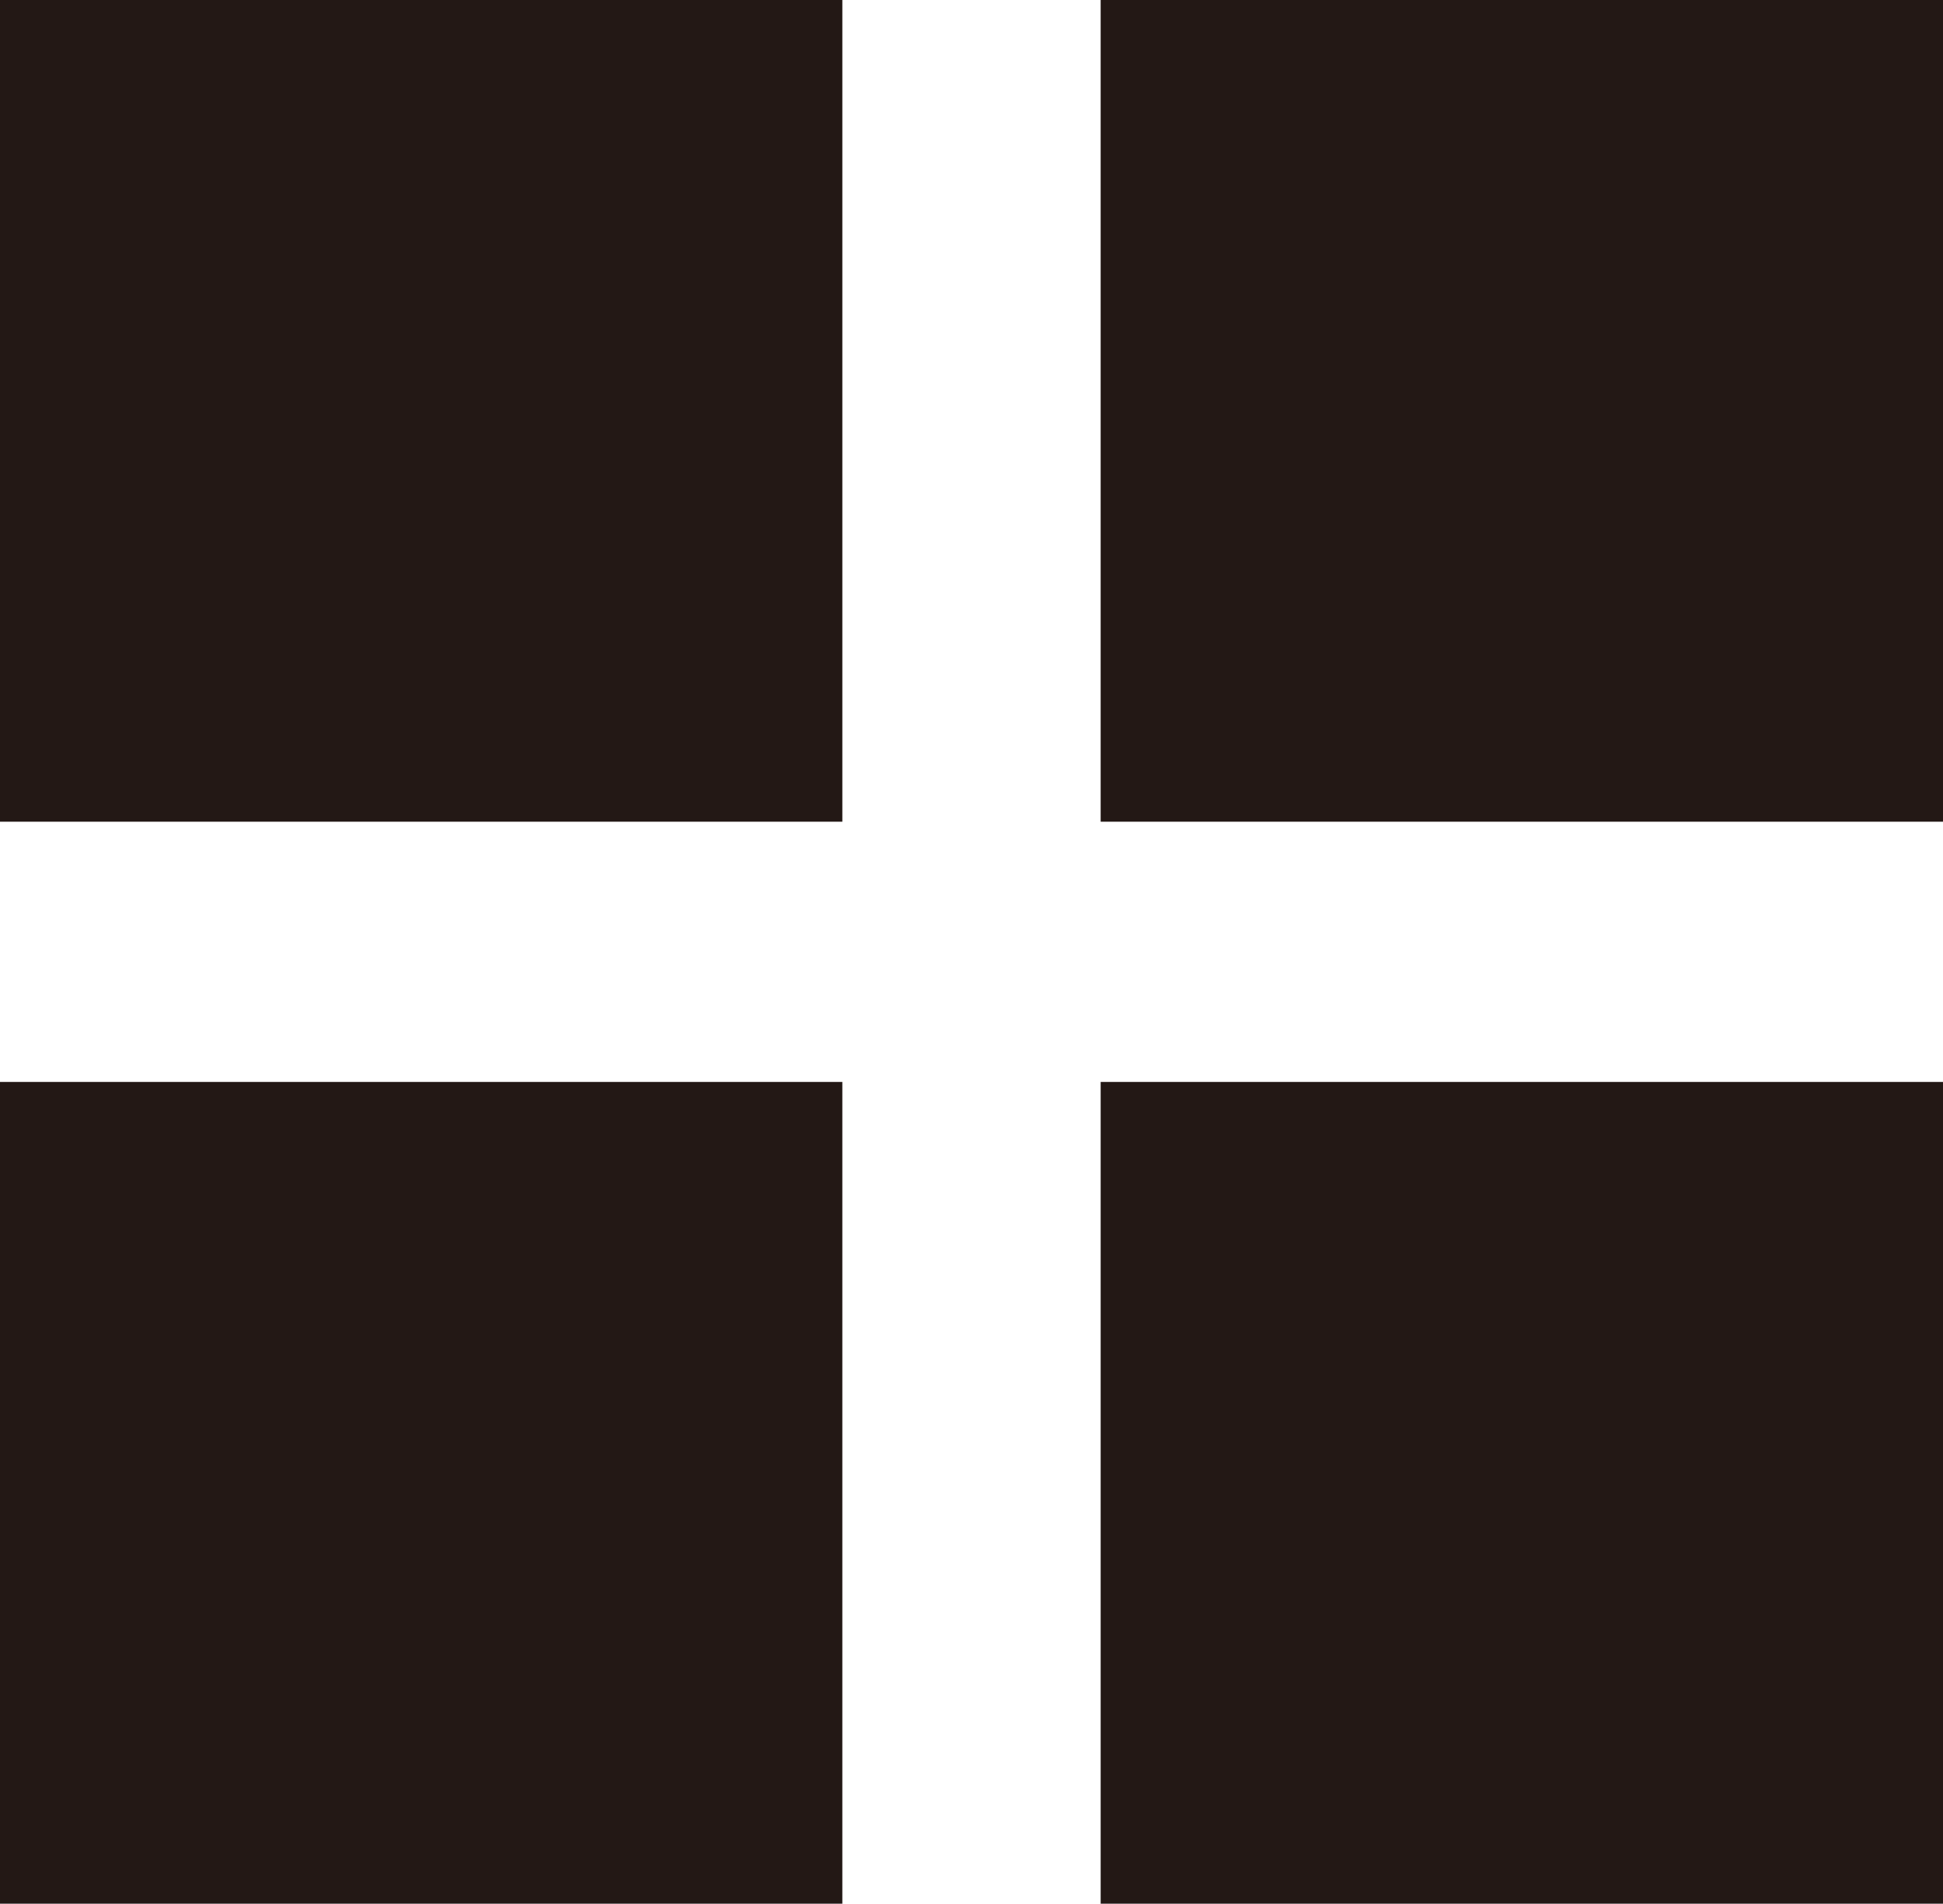 <svg id="b17bed4e-d2bf-4d34-87c2-3da6d1a142d0" data-name="레이어 1" xmlns="http://www.w3.org/2000/svg" viewBox="0 0 89.73 87.92"><defs><style>.b4d27adb-4598-473a-8538-f9fab578c6d0{fill:#231815;}</style></defs><rect class="b4d27adb-4598-473a-8538-f9fab578c6d0" width="38.9" height="37.95"/><rect class="b4d27adb-4598-473a-8538-f9fab578c6d0" x="50.83" width="38.9" height="37.95"/><rect class="b4d27adb-4598-473a-8538-f9fab578c6d0" y="49.97" width="38.9" height="37.95"/><rect class="b4d27adb-4598-473a-8538-f9fab578c6d0" x="50.83" y="49.97" width="38.9" height="37.95"/></svg>